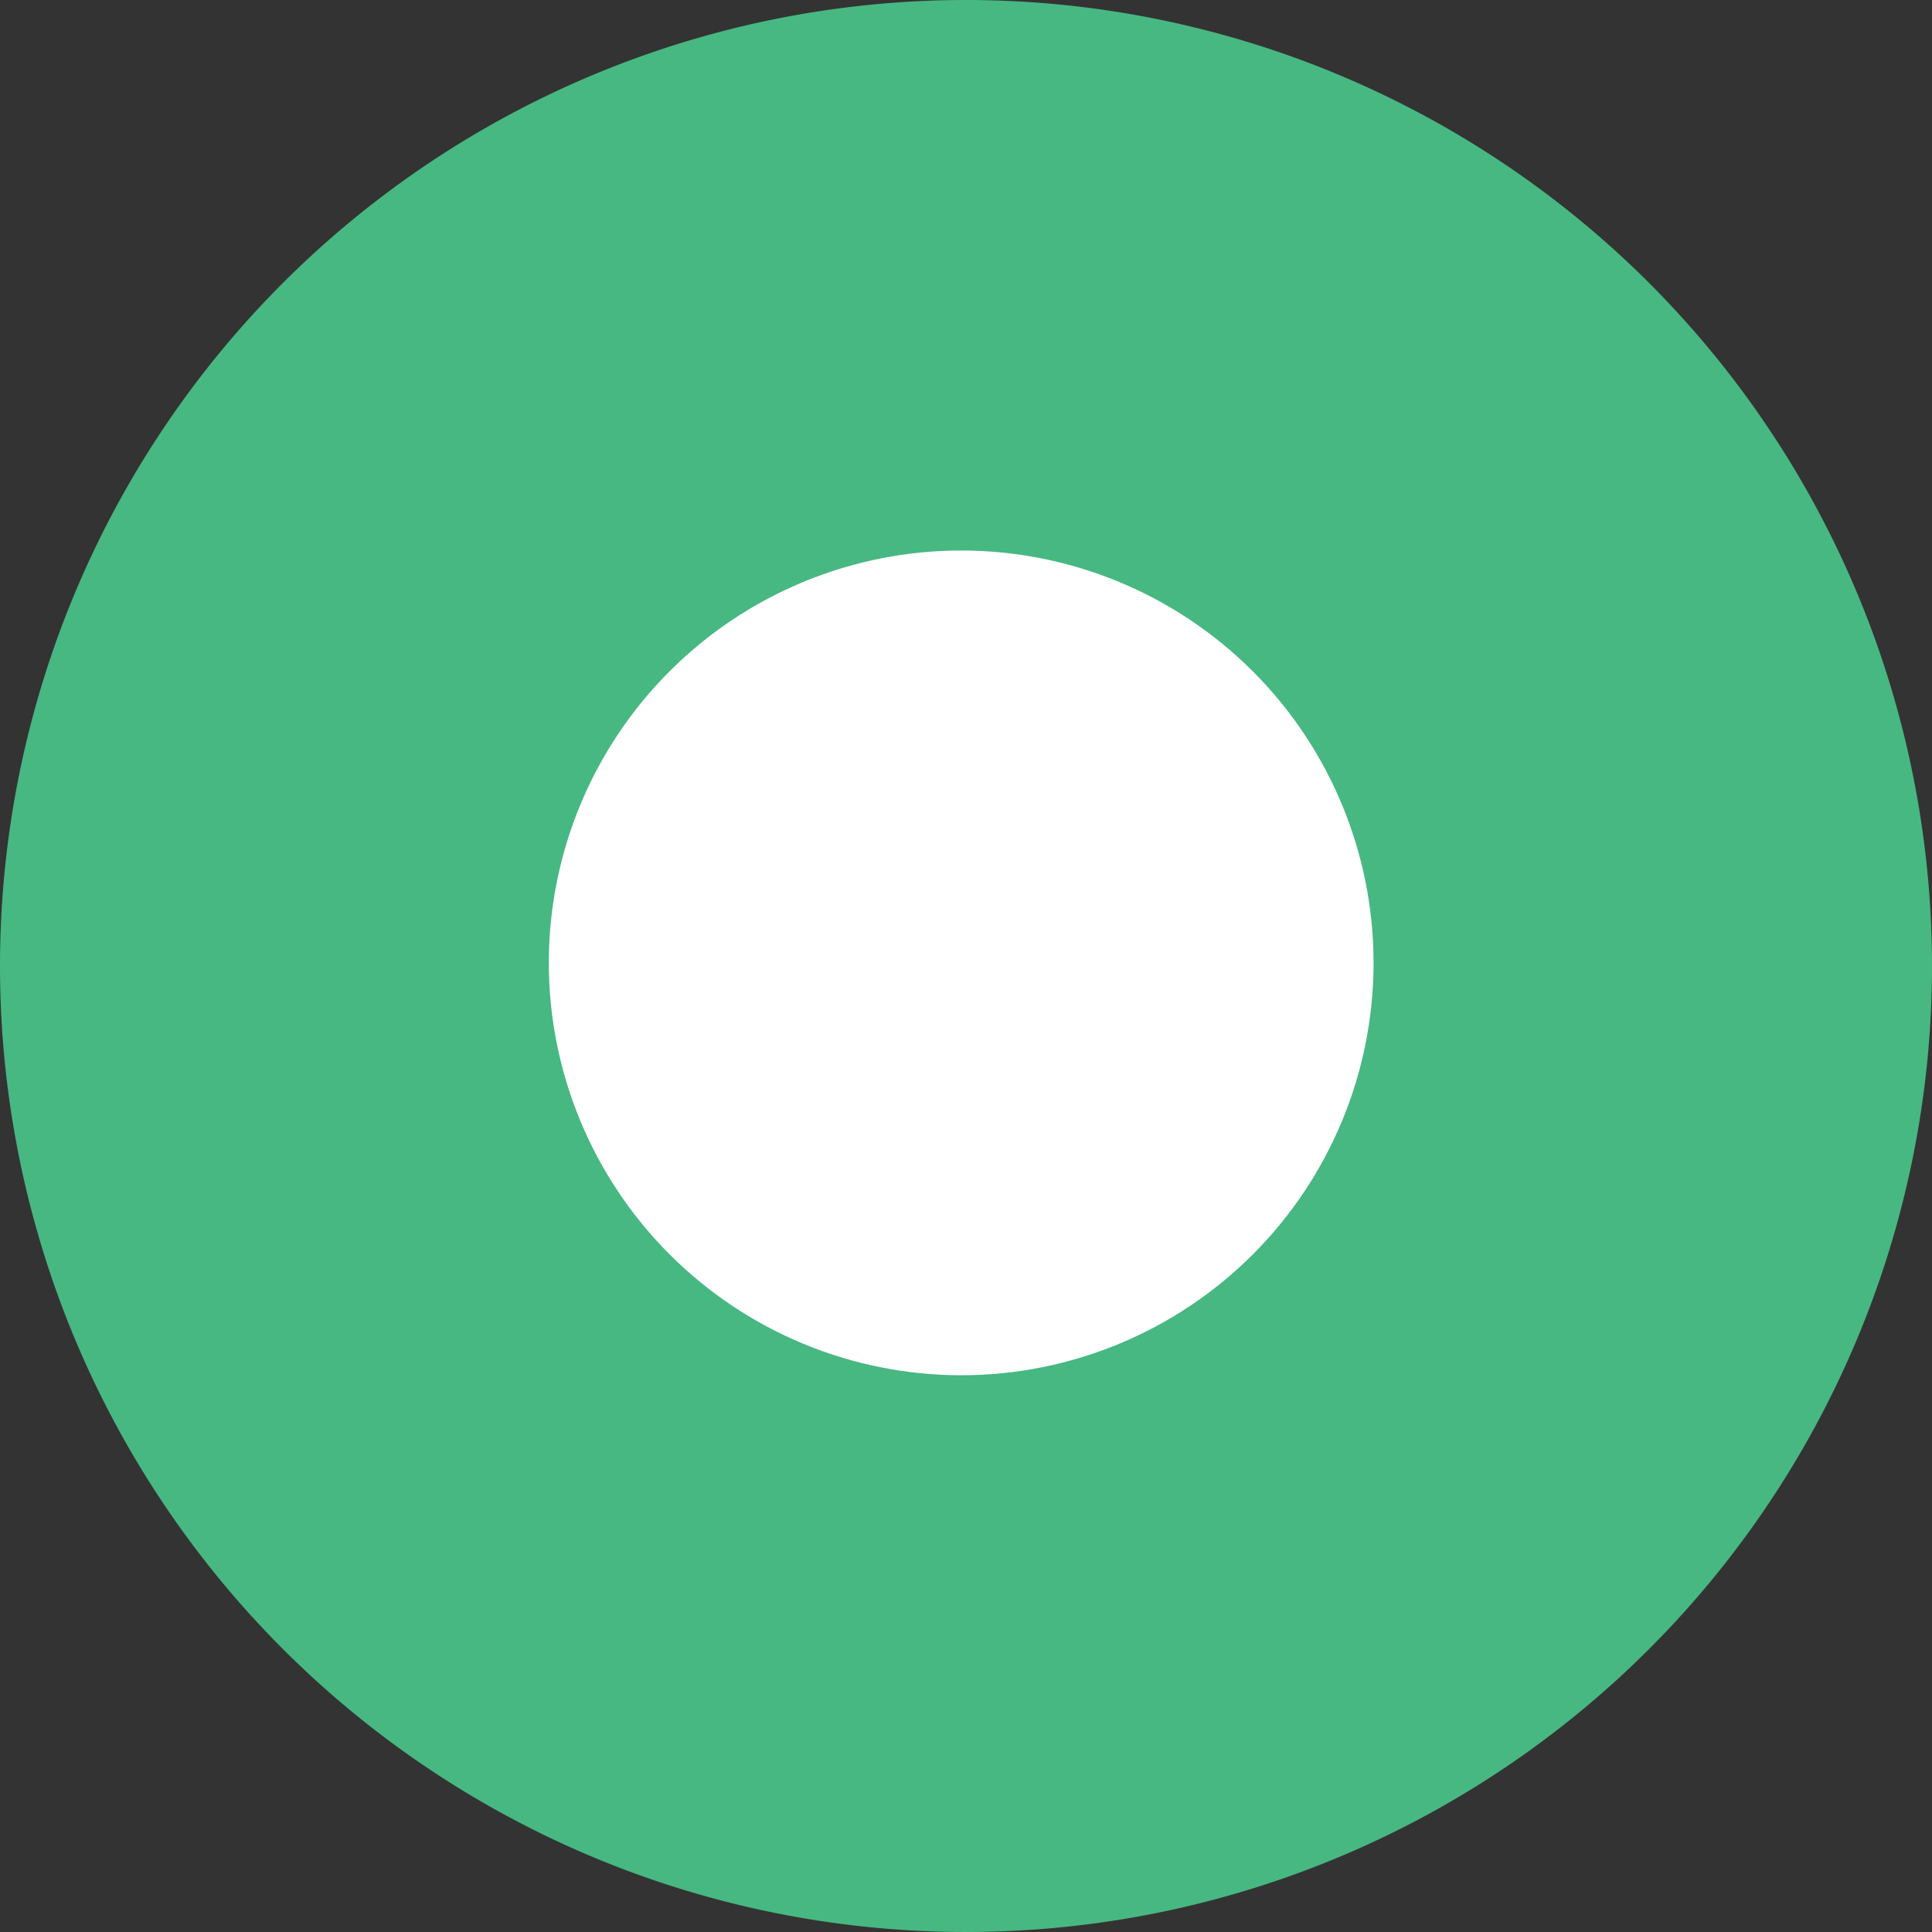 <svg id="Group_2" data-name="Group 2" xmlns="http://www.w3.org/2000/svg" xmlns:xlink="http://www.w3.org/1999/xlink" width="66.964" height="66.964" viewBox="0 0 66.964 66.964">
  <rect x="0" y="0" width="66.964" height="66.964" fill="#333333" stroke="none"/>
  <defs>
    <clipPath id="clip-path">
      <path id="icons_icons_ic_outline-supervised_user_circle-24px" data-name="icons/icons/ic/outline-supervised_user_circle-24px" d="M0,14.293A14.293,14.293,0,1,1,14.293,28.586,14.3,14.3,0,0,1,0,14.293Z" transform="translate(0.407 0.007)" fill="none"/>
    </clipPath>
  </defs>
  <path id="Oval" d="M33.482,0A33.482,33.482,0,1,1,0,33.482,33.482,33.482,0,0,1,33.482,0Z" fill="#47B881"/>
  <g id="icons_ic_outline-contact_support-24px" data-name="icons/ic/outline-contact_support-24px" transform="translate(18.615 19.074)">
    <path id="icons_icons_ic_outline-supervised_user_circle-24px-2" data-name="icons/icons/ic/outline-supervised_user_circle-24px" d="M0,14.293A14.293,14.293,0,1,1,14.293,28.586,14.3,14.3,0,0,1,0,14.293Z" transform="translate(0.407 0.007)" fill="none"/>
    <g id="icons_ic_outline-contact_support-24px-2" data-name="icons/ic/outline-contact_support-24px" clip-path="url(#clip-path)">
      <g id="_color" data-name="🎨 color" transform="translate(-4 -3)">
        <rect id="BG" width="36" height="36" fill="#fff"/>
      </g>
    </g>
  </g>
</svg>
